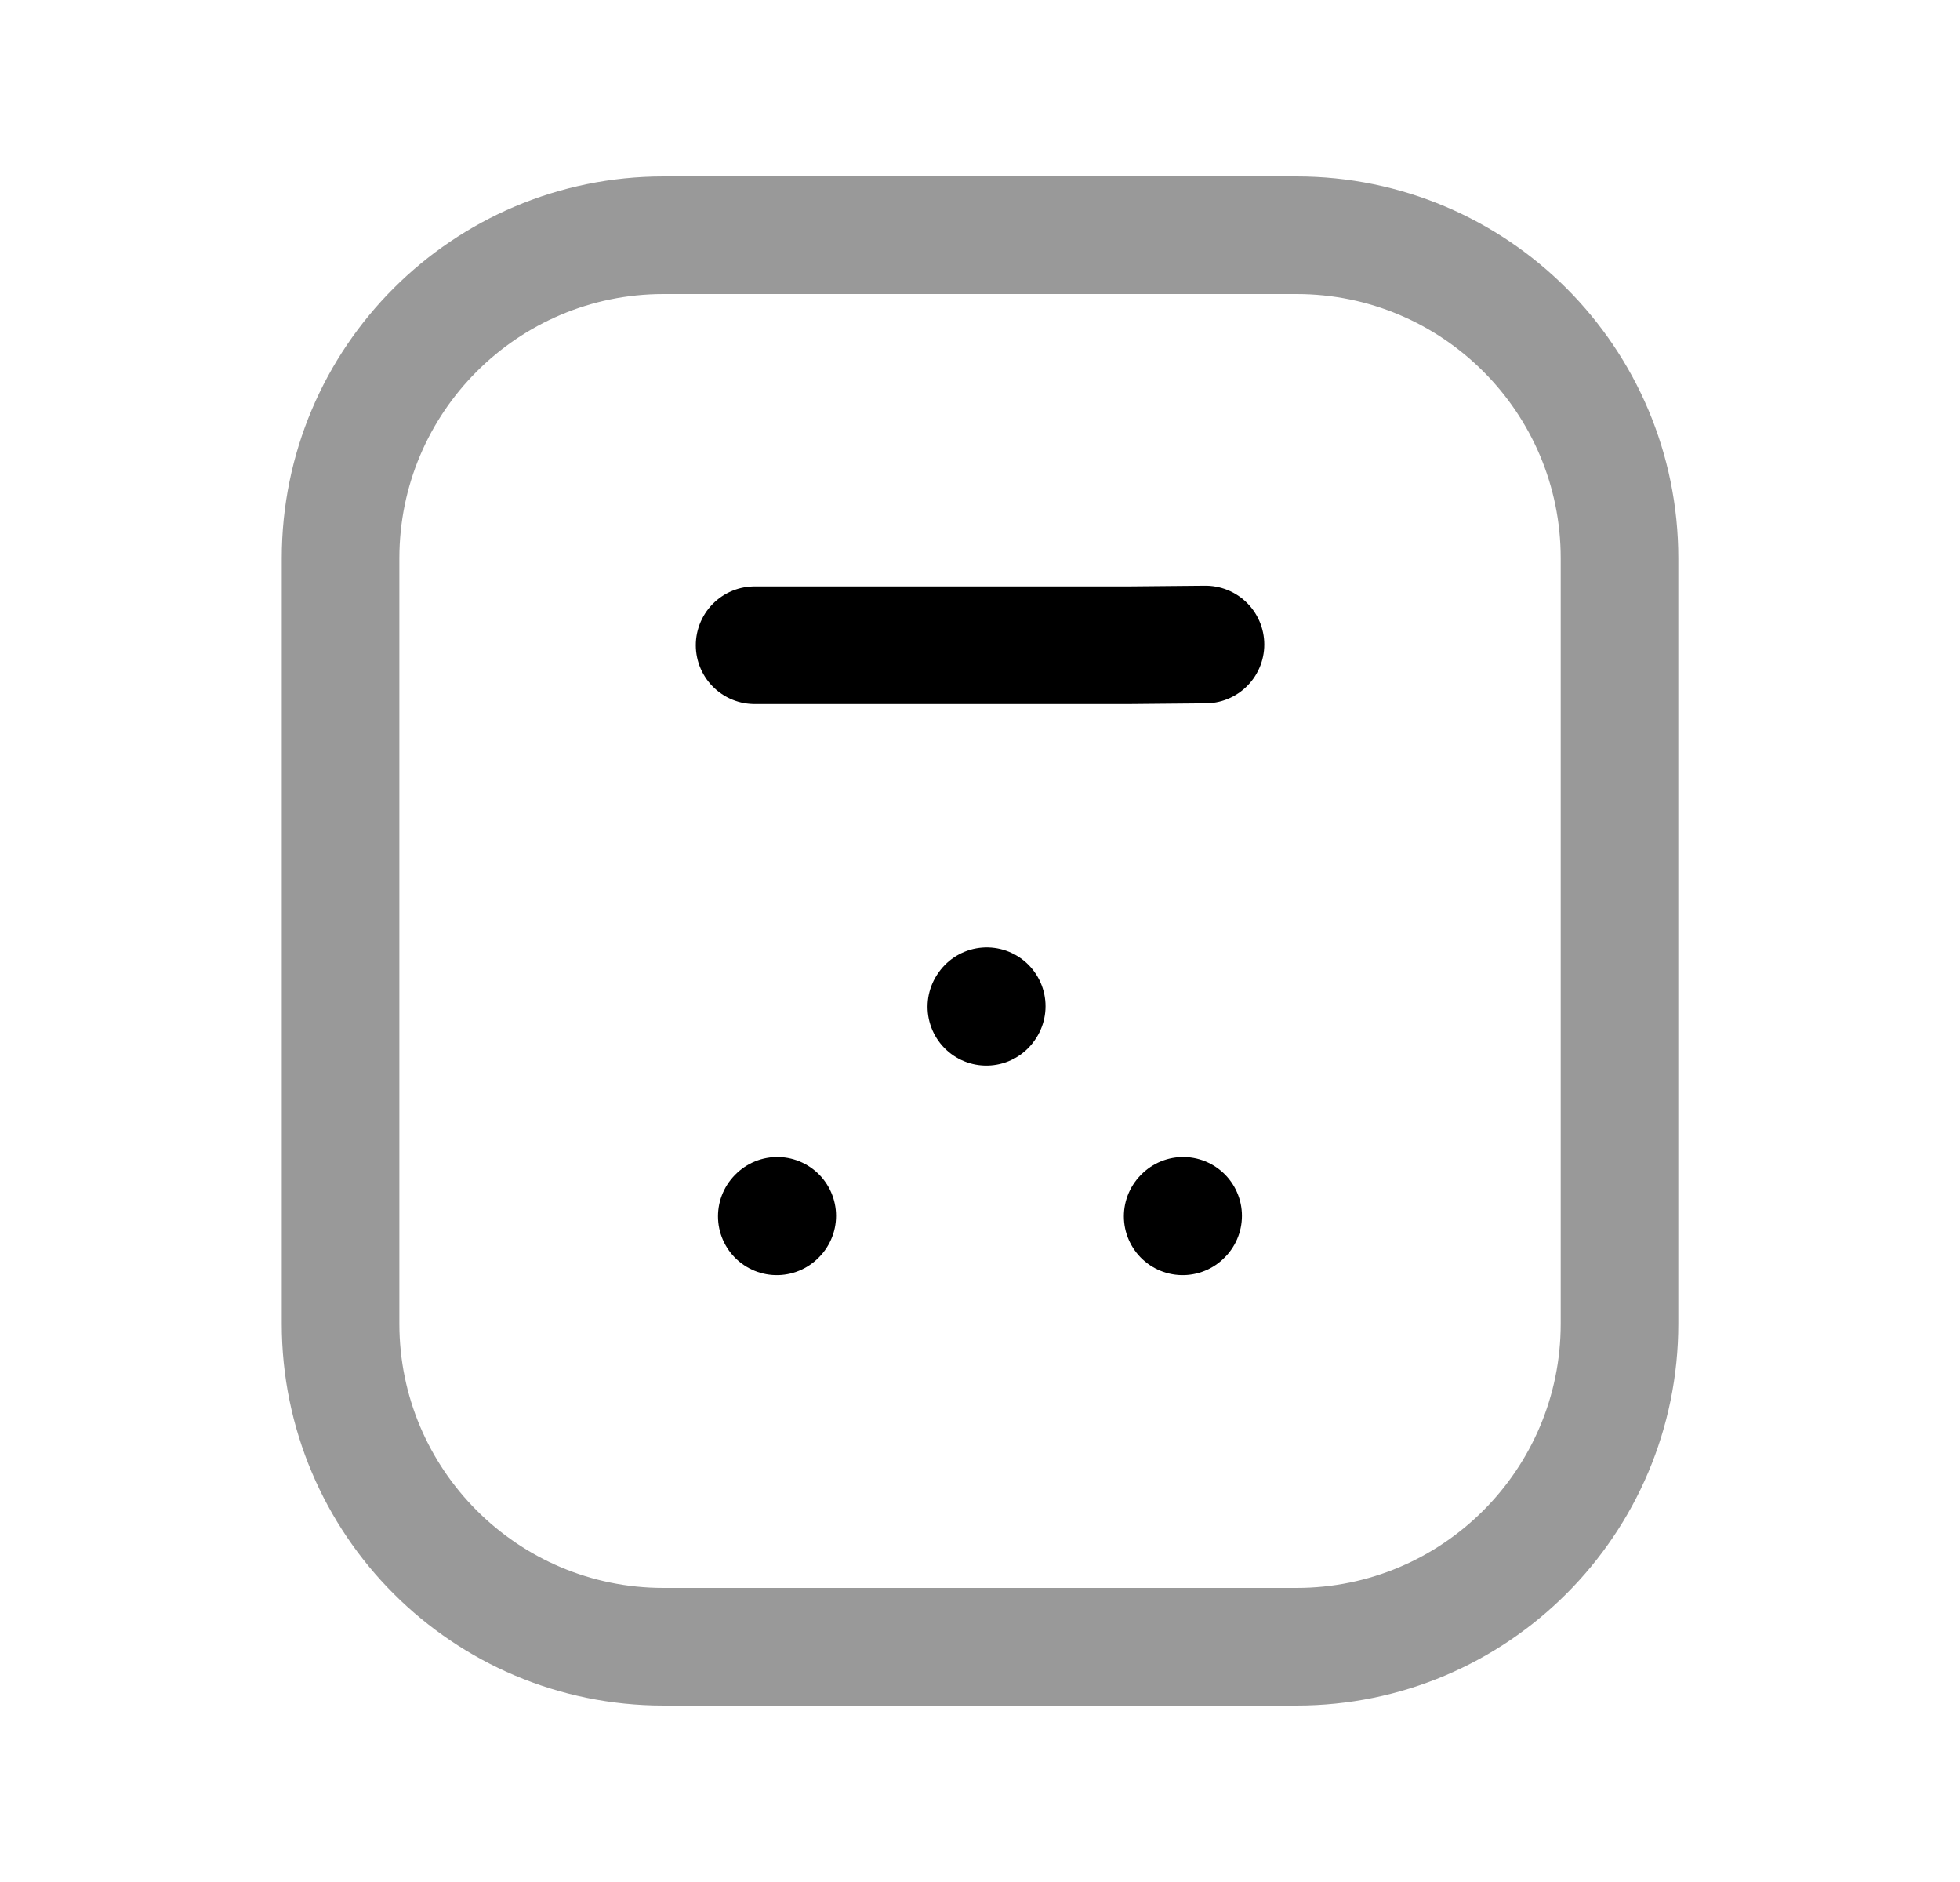 <svg width="25" height="24" viewBox="0 0 25 24" fill="none" xmlns="http://www.w3.org/2000/svg">
<path opacity="0.4" d="M16.537 3H8.463C6.189 3 4.344 4.845 4.344 7.12V16.88C4.344 19.155 6.189 21 8.463 21H16.537C18.812 21 20.657 19.155 20.657 16.88V7.12C20.657 4.845 18.812 3 16.537 3Z" stroke="black" stroke-width="1.5" stroke-linecap="round" stroke-linejoin="round"/>
<path d="M12.581 12.839L12.586 12.832M9.908 15.511L9.914 15.505M15.085 15.511L15.091 15.505" stroke="black" stroke-width="1.5" stroke-linecap="round" stroke-linejoin="round"/>
<path d="M15.376 8.219L14.399 8.228H9.625" stroke="black" stroke-width="1.5" stroke-linecap="round" stroke-linejoin="round"/>
</svg>